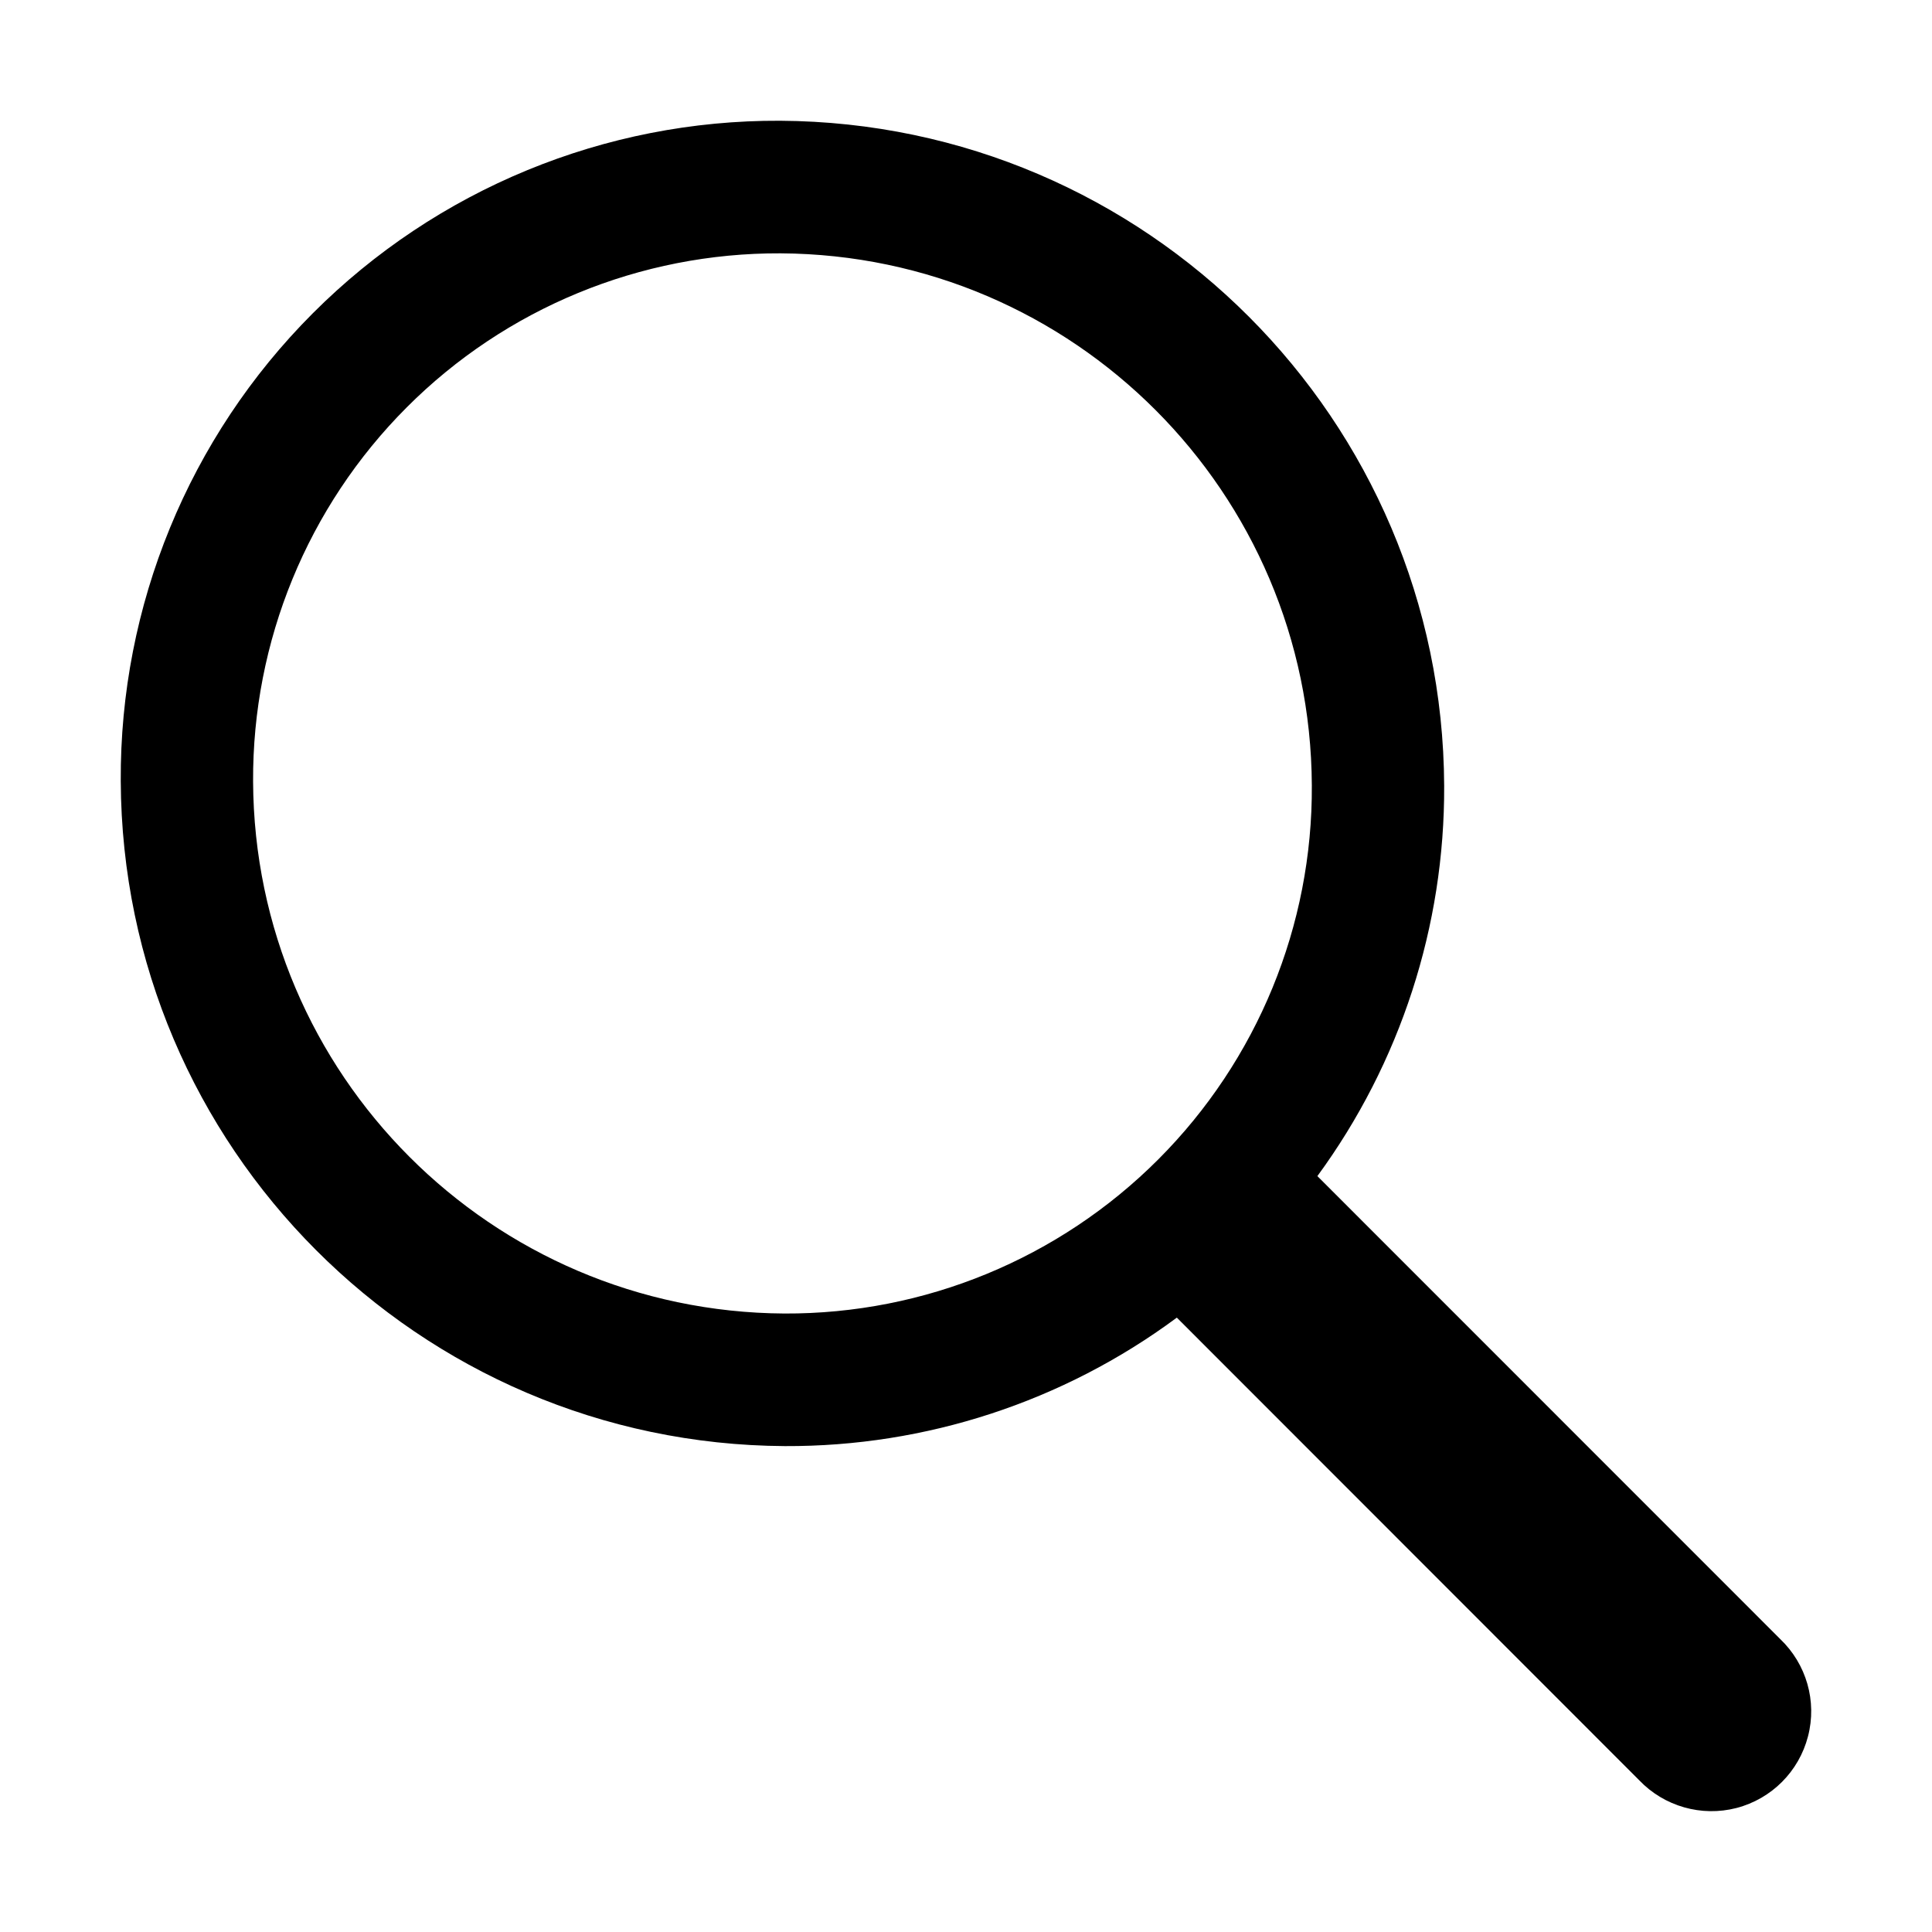 <?xml version="1.0" encoding="UTF-8"?>
<svg width="16px" height="16px" viewBox="0 0 16 16" version="1.1" xmlns="http://www.w3.org/2000/svg" xmlns:xlink="http://www.w3.org/1999/xlink">
    <!-- Generator: Sketch 50.2 (55047) - http://www.bohemiancoding.com/sketch -->
    <title>search_16</title>
    <desc>Created with Sketch.</desc>
    <defs></defs>
    <g id="Page-2" stroke="none" stroke-width="1" fill="none" fill-rule="evenodd">
        <g id="search_16">
            <rect id="Bounds" x="0" y="0" width="16" height="16"></rect>
            <path d="M14.743,13.574 L10.91,9.74 C11.597,8.802 11.965,7.67 11.96,6.508 C11.947,3.474 9.494,1.018 6.461,1 C5.009,0.993 3.615,1.568 2.59,2.595 C1.564,3.622 0.992,5.017 1,6.468 C1.013,9.501 3.467,11.959 6.5,11.976 C7.667,11.981 8.804,11.609 9.742,10.915 L9.746,10.912 L13.575,14.743 C13.782,14.96 14.091,15.048 14.381,14.973 C14.672,14.897 14.898,14.67 14.973,14.38 C15.049,14.089 14.96,13.781 14.743,13.574 L14.743,13.574 Z M6.496,10.878 C4.07,10.864 2.107,8.899 2.096,6.472 C2.09,5.311 2.547,4.196 3.368,3.374 C4.188,2.552 5.303,2.093 6.464,2.098 C8.891,2.112 10.853,4.077 10.864,6.504 C10.871,7.665 10.413,8.78 9.592,9.602 C8.772,10.423 7.657,10.883 6.496,10.878 Z" id="Mask" fill="currentColor"></path>
        </g>
    </g>
</svg>
